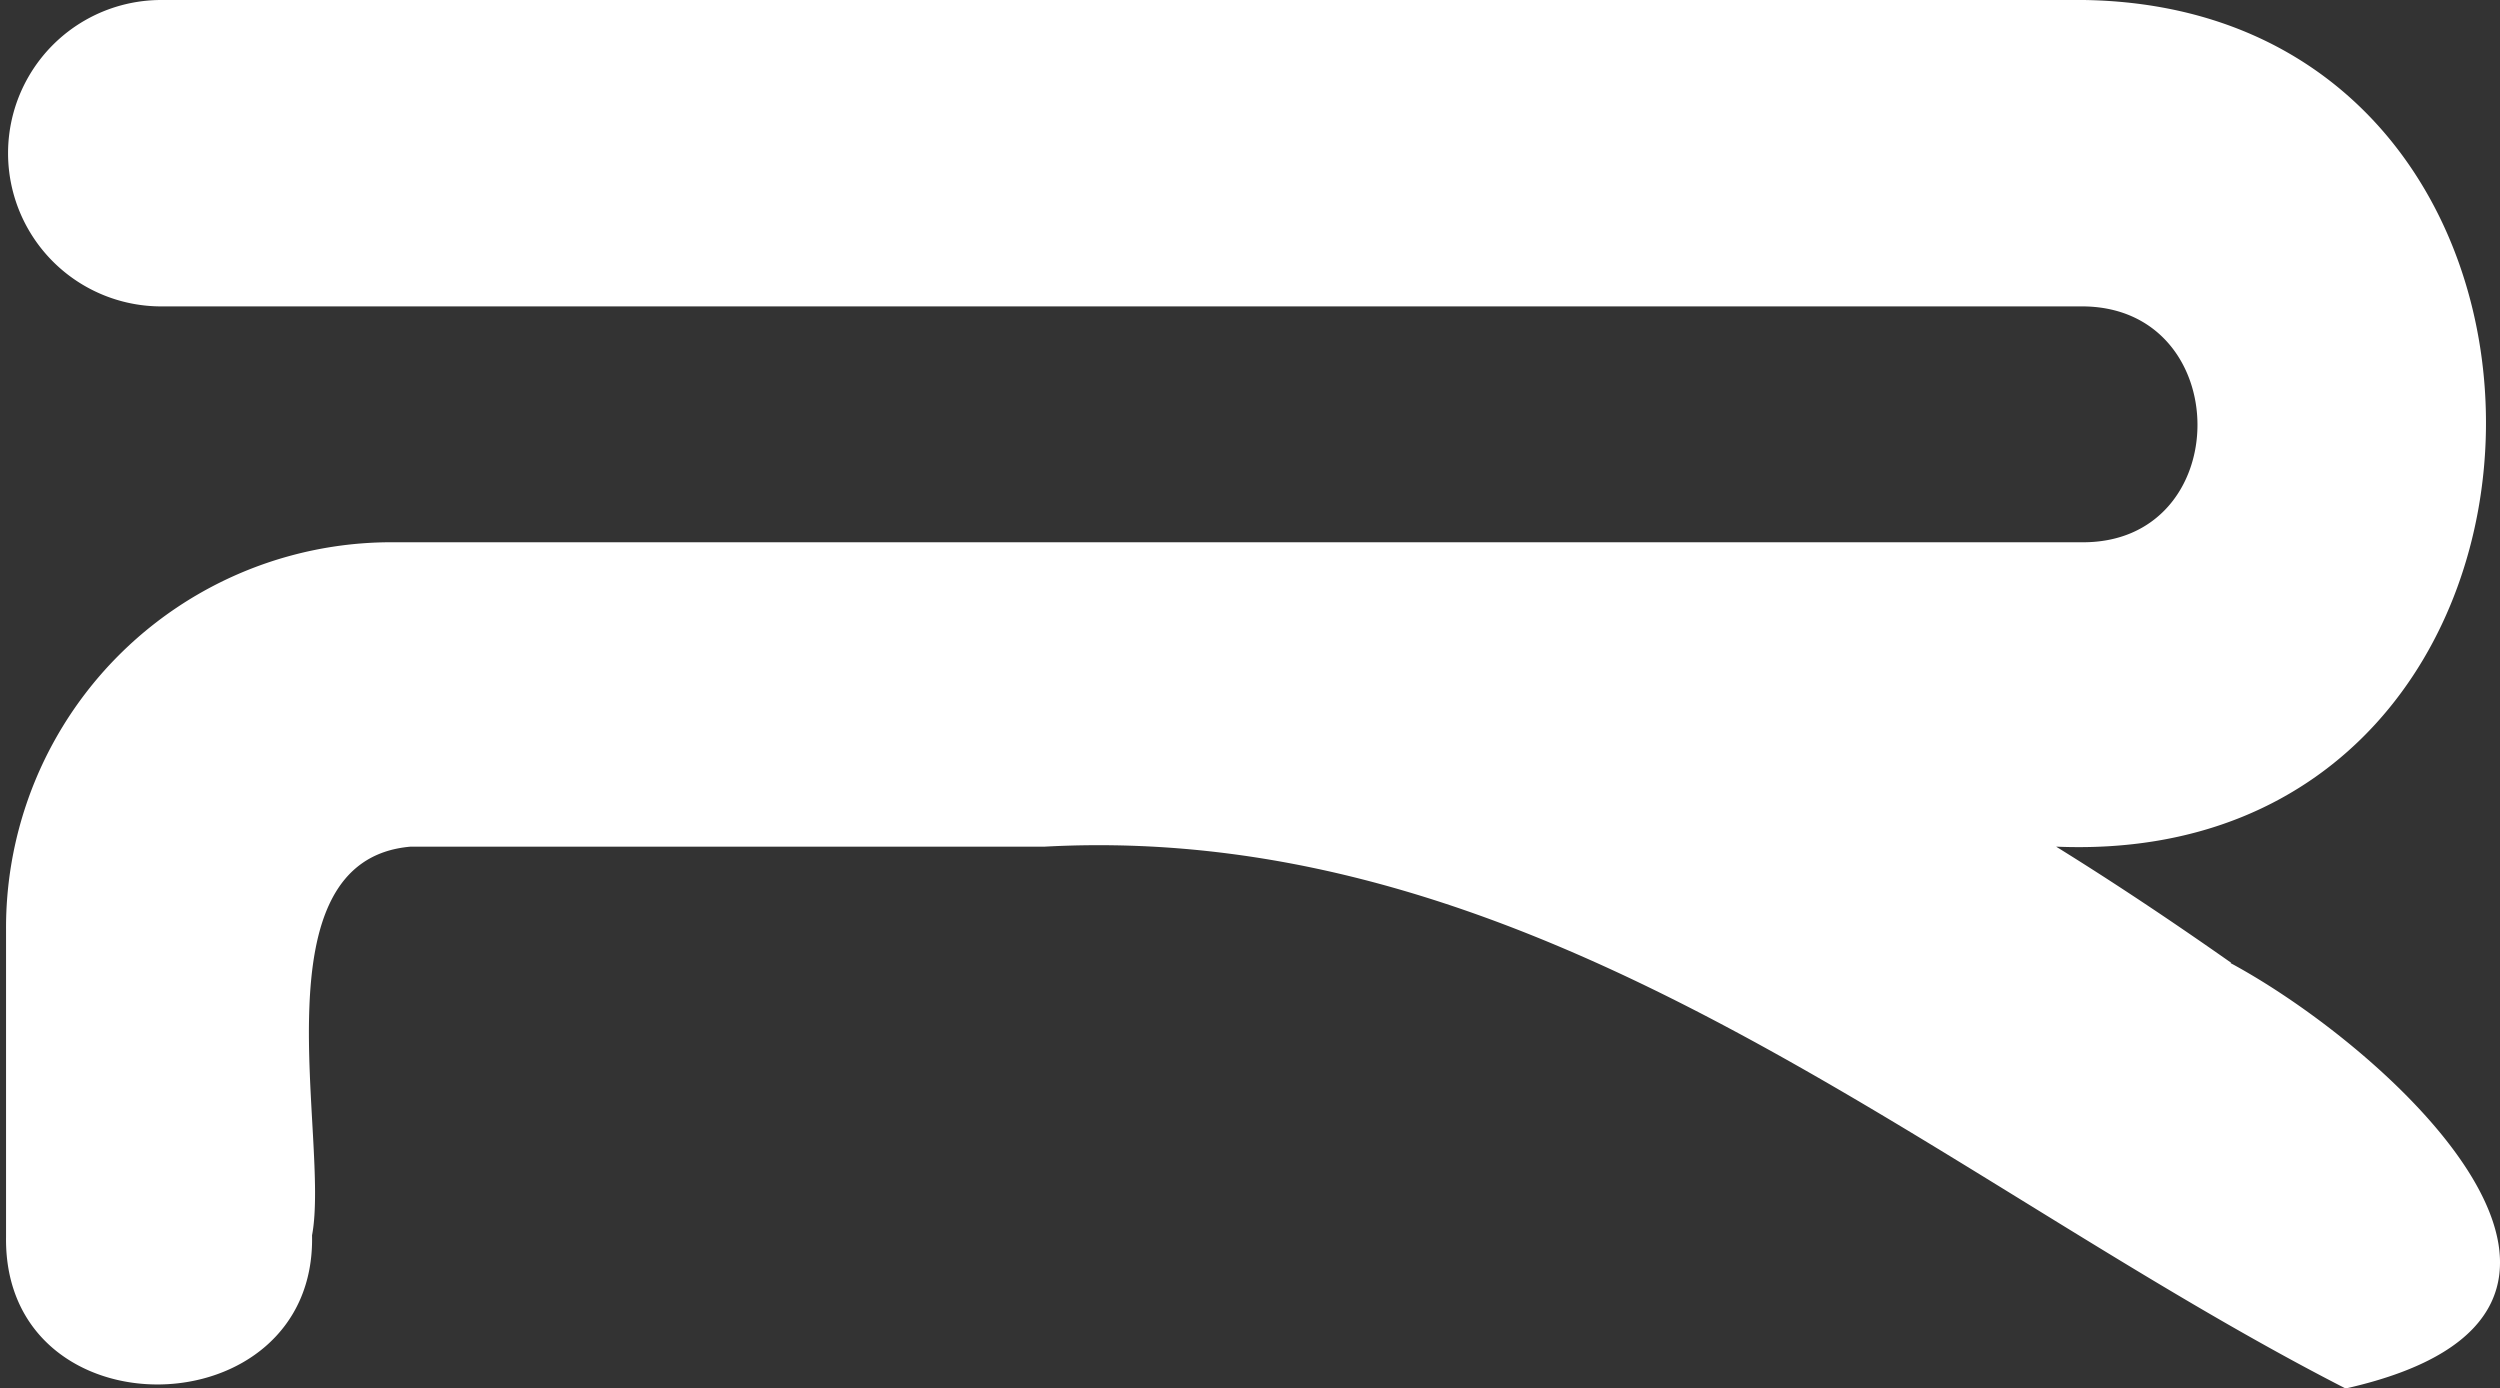 <svg xmlns="http://www.w3.org/2000/svg" viewBox="0 0 62.01 34.44"><rect x="0" y="0" width="62.01" height="34.44" fill="#333333" stroke="none"/><defs><style>.cls-1{fill:#fff;}</style></defs><g id="Camada_2" data-name="Camada 2"><g id="Camada_1-2" data-name="Camada 1"><path class="cls-1" d="M55.33,23.89c4,2.16,11.13,8.69,2.85,10.55C48,29.23,38.39,20.33,25.92,21H10.19c-3.9.33-2,7.27-2.45,9.64.11,4.85-7.65,5-7.59.05,0,0,0-7.6,0-7.64A9.56,9.56,0,0,1,9.7,13.45H51.6c3.88.07,3.87-5.89,0-5.85H4A3.8,3.8,0,1,1,4,0H51.3c14-.2,13.73,21.6-.3,21,1.42.88,2.86,1.84,4.34,2.88"/></g></g></svg>